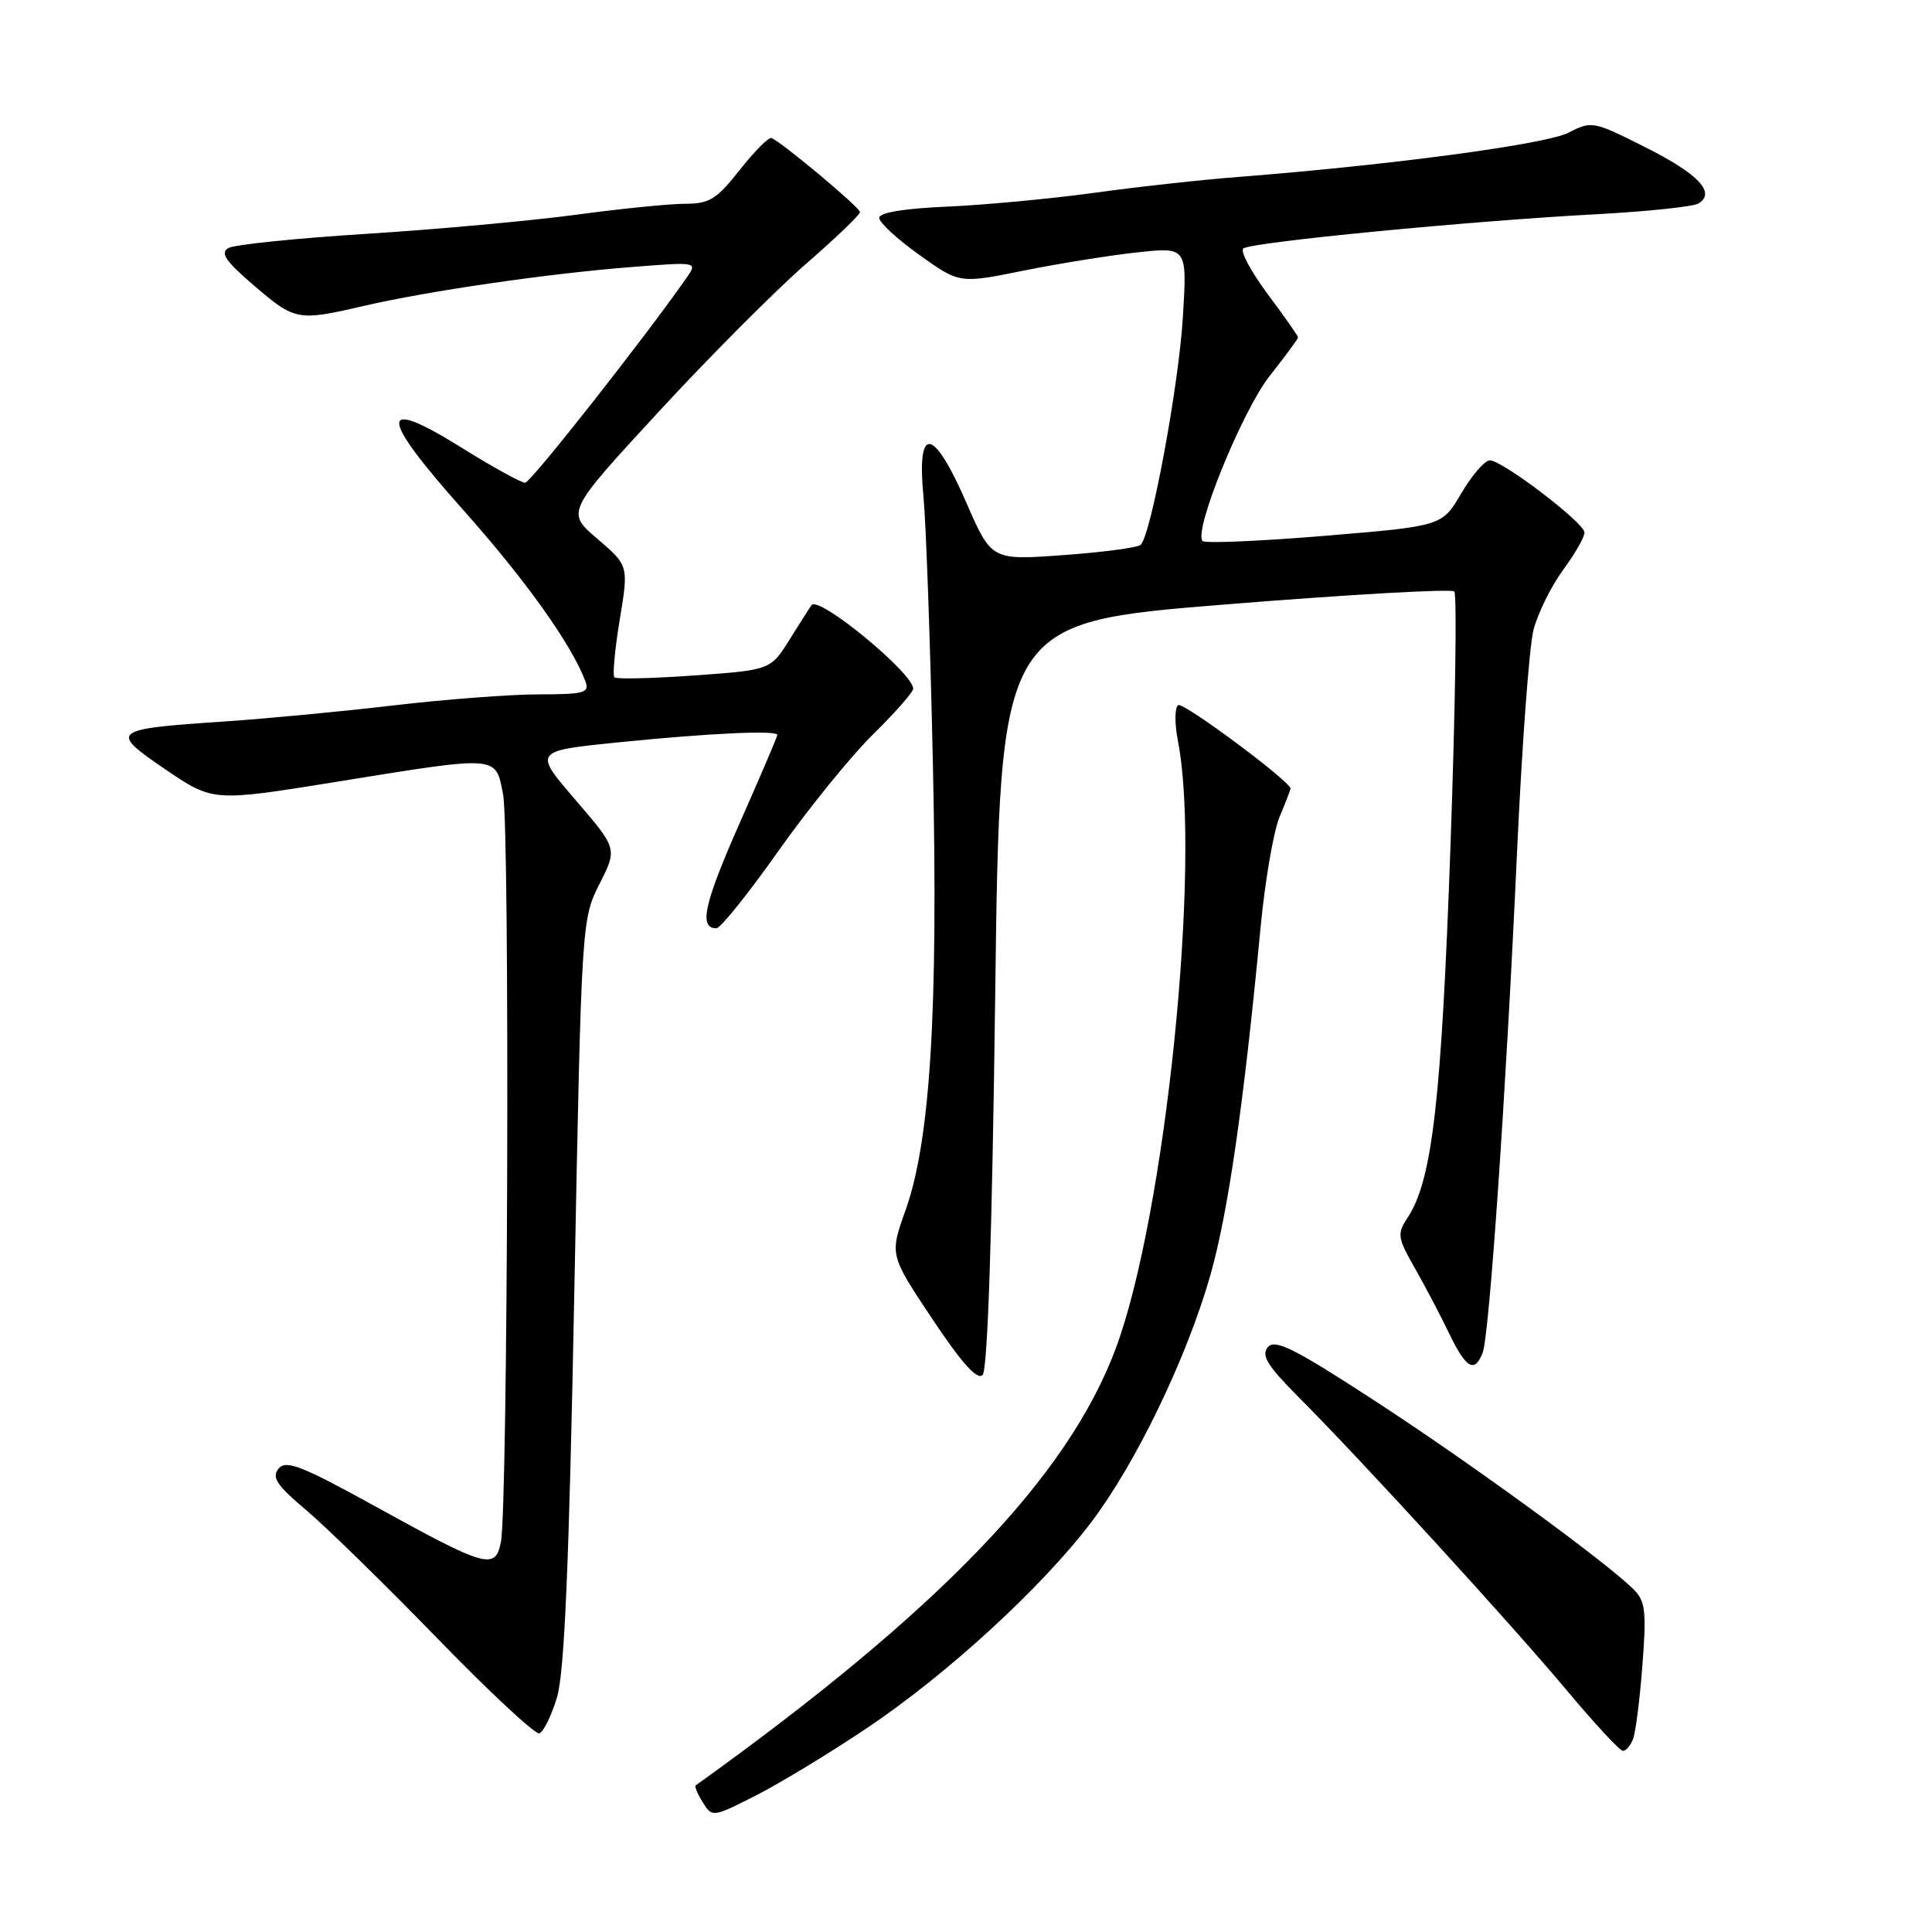 <?xml version="1.0" encoding="UTF-8" standalone="no"?>
<!DOCTYPE svg PUBLIC "-//W3C//DTD SVG 1.1//EN" "http://www.w3.org/Graphics/SVG/1.1/DTD/svg11.dtd" >
<svg xmlns="http://www.w3.org/2000/svg" xmlns:xlink="http://www.w3.org/1999/xlink" version="1.1" viewBox="0 0 256 256">
 <g >
 <path fill="currentColor"
d=" M 114.77 229.05 C 125.48 221.88 138.05 210.35 144.62 201.67 C 150.55 193.83 157.25 179.92 160.37 169.00 C 162.72 160.74 164.78 146.53 167.01 123.11 C 167.60 116.84 168.75 110.15 169.55 108.24 C 170.35 106.32 171.00 104.64 171.00 104.49 C 171.00 103.55 156.81 93.00 156.12 93.43 C 155.65 93.72 155.63 95.88 156.09 98.23 C 159.21 114.36 154.42 161.10 147.83 178.71 C 141.48 195.72 124.42 213.46 92.18 236.58 C 92.01 236.70 92.43 237.71 93.12 238.82 C 94.37 240.81 94.44 240.81 100.01 237.99 C 103.11 236.43 109.75 232.41 114.77 229.05 Z  M 216.39 230.42 C 216.73 229.55 217.29 225.14 217.63 220.62 C 218.18 213.55 218.02 212.16 216.49 210.63 C 212.83 206.97 194.83 193.85 182.21 185.64 C 171.48 178.65 168.93 177.38 167.99 178.51 C 167.08 179.61 167.95 180.99 172.17 185.23 C 180.33 193.40 200.20 215.13 207.65 224.03 C 211.32 228.42 214.65 232.00 215.05 232.00 C 215.46 232.00 216.06 231.29 216.39 230.42 Z  M 73.80 224.92 C 74.79 221.68 75.41 207.35 76.10 171.16 C 77.05 122.11 77.07 121.80 79.43 117.14 C 81.81 112.45 81.81 112.45 76.24 105.98 C 70.67 99.50 70.67 99.50 82.09 98.35 C 94.11 97.14 103.00 96.73 103.00 97.39 C 103.00 97.61 100.74 102.89 97.98 109.13 C 93.28 119.78 92.57 123.00 94.92 123.00 C 95.47 123.00 99.17 118.39 103.15 112.75 C 107.14 107.11 112.78 100.16 115.70 97.29 C 118.61 94.43 121.00 91.71 121.00 91.25 C 121.00 89.20 108.57 78.96 107.55 80.17 C 107.40 80.35 106.11 82.36 104.69 84.64 C 102.12 88.78 102.12 88.78 92.00 89.50 C 86.44 89.90 81.68 90.01 81.41 89.75 C 81.15 89.48 81.47 86.05 82.12 82.11 C 83.30 74.95 83.30 74.95 79.16 71.40 C 75.01 67.86 75.01 67.86 87.27 54.57 C 94.01 47.26 102.78 38.46 106.76 35.00 C 110.74 31.54 113.98 28.44 113.95 28.10 C 113.90 27.44 103.35 18.63 102.21 18.29 C 101.82 18.18 99.93 20.09 98.00 22.54 C 94.98 26.39 94.00 27.00 90.79 27.00 C 88.74 27.00 82.22 27.66 76.28 28.46 C 70.35 29.26 57.91 30.39 48.63 30.98 C 39.34 31.56 31.09 32.41 30.28 32.86 C 29.13 33.50 29.87 34.59 33.66 37.84 C 39.10 42.50 39.43 42.57 48.19 40.54 C 56.66 38.57 72.49 36.27 83.48 35.40 C 92.45 34.69 92.45 34.69 90.98 36.80 C 85.27 44.97 70.33 63.94 69.58 63.97 C 69.08 63.98 65.32 61.91 61.23 59.36 C 50.08 52.41 50.12 54.94 61.35 67.54 C 69.58 76.77 75.74 85.40 77.56 90.25 C 78.14 91.81 77.47 92.00 71.36 92.01 C 67.59 92.01 58.98 92.67 52.23 93.46 C 45.48 94.26 35.35 95.22 29.73 95.60 C 14.69 96.61 14.41 96.84 21.93 101.96 C 28.23 106.23 28.23 106.23 44.43 103.62 C 66.28 100.09 65.63 100.04 66.66 105.25 C 67.57 109.84 67.30 199.65 66.37 204.33 C 65.63 208.06 64.47 207.74 49.78 199.63 C 39.97 194.22 37.90 193.41 36.91 194.60 C 35.96 195.75 36.67 196.81 40.62 200.14 C 43.30 202.41 51.12 210.05 57.99 217.13 C 64.86 224.21 70.93 229.86 71.47 229.68 C 72.01 229.50 73.06 227.36 73.80 224.92 Z  M 131.87 131.83 C 132.50 82.50 132.50 82.50 162.27 80.10 C 178.64 78.78 192.33 78.00 192.70 78.37 C 193.07 78.74 192.84 94.00 192.19 112.27 C 191.00 145.72 189.78 156.36 186.56 161.27 C 185.09 163.51 185.15 163.95 187.50 168.08 C 188.88 170.51 190.93 174.41 192.05 176.75 C 194.26 181.34 195.40 181.99 196.46 179.25 C 197.35 176.92 199.57 144.59 201.01 113.00 C 201.65 98.97 202.63 85.70 203.19 83.50 C 203.75 81.30 205.51 77.72 207.10 75.55 C 208.70 73.38 209.98 71.13 209.95 70.55 C 209.89 69.24 199.07 61.00 197.41 61.00 C 196.74 61.00 195.04 62.96 193.64 65.35 C 191.09 69.71 191.09 69.71 175.52 71.00 C 166.96 71.71 159.68 72.02 159.35 71.69 C 158.09 70.43 164.60 54.42 168.25 49.80 C 170.31 47.19 172.00 44.90 172.00 44.71 C 172.00 44.52 170.20 41.94 167.99 38.99 C 165.79 36.03 164.32 33.31 164.74 32.93 C 165.65 32.10 194.72 29.28 211.66 28.38 C 218.35 28.02 224.38 27.38 225.06 26.96 C 227.39 25.52 225.07 23.06 218.03 19.52 C 211.15 16.05 210.90 16.00 207.84 17.58 C 204.88 19.12 184.11 21.89 164.00 23.45 C 159.32 23.81 150.78 24.75 145.00 25.55 C 139.22 26.34 130.45 27.16 125.50 27.38 C 119.81 27.62 116.50 28.17 116.50 28.87 C 116.50 29.48 118.89 31.69 121.82 33.78 C 127.14 37.58 127.14 37.58 135.63 35.86 C 140.29 34.92 147.08 33.83 150.71 33.44 C 157.31 32.73 157.31 32.73 156.73 42.12 C 156.18 51.12 152.54 70.76 151.16 72.18 C 150.80 72.56 146.20 73.17 140.94 73.55 C 131.38 74.25 131.38 74.25 128.05 66.62 C 123.67 56.56 121.46 56.23 122.36 65.75 C 122.71 69.46 123.28 85.55 123.62 101.50 C 124.32 134.16 123.27 151.17 119.98 160.39 C 117.88 166.28 117.88 166.28 123.53 174.76 C 127.41 180.59 129.49 182.91 130.20 182.20 C 130.87 181.53 131.46 163.64 131.87 131.83 Z "/>
</g>
</svg>
